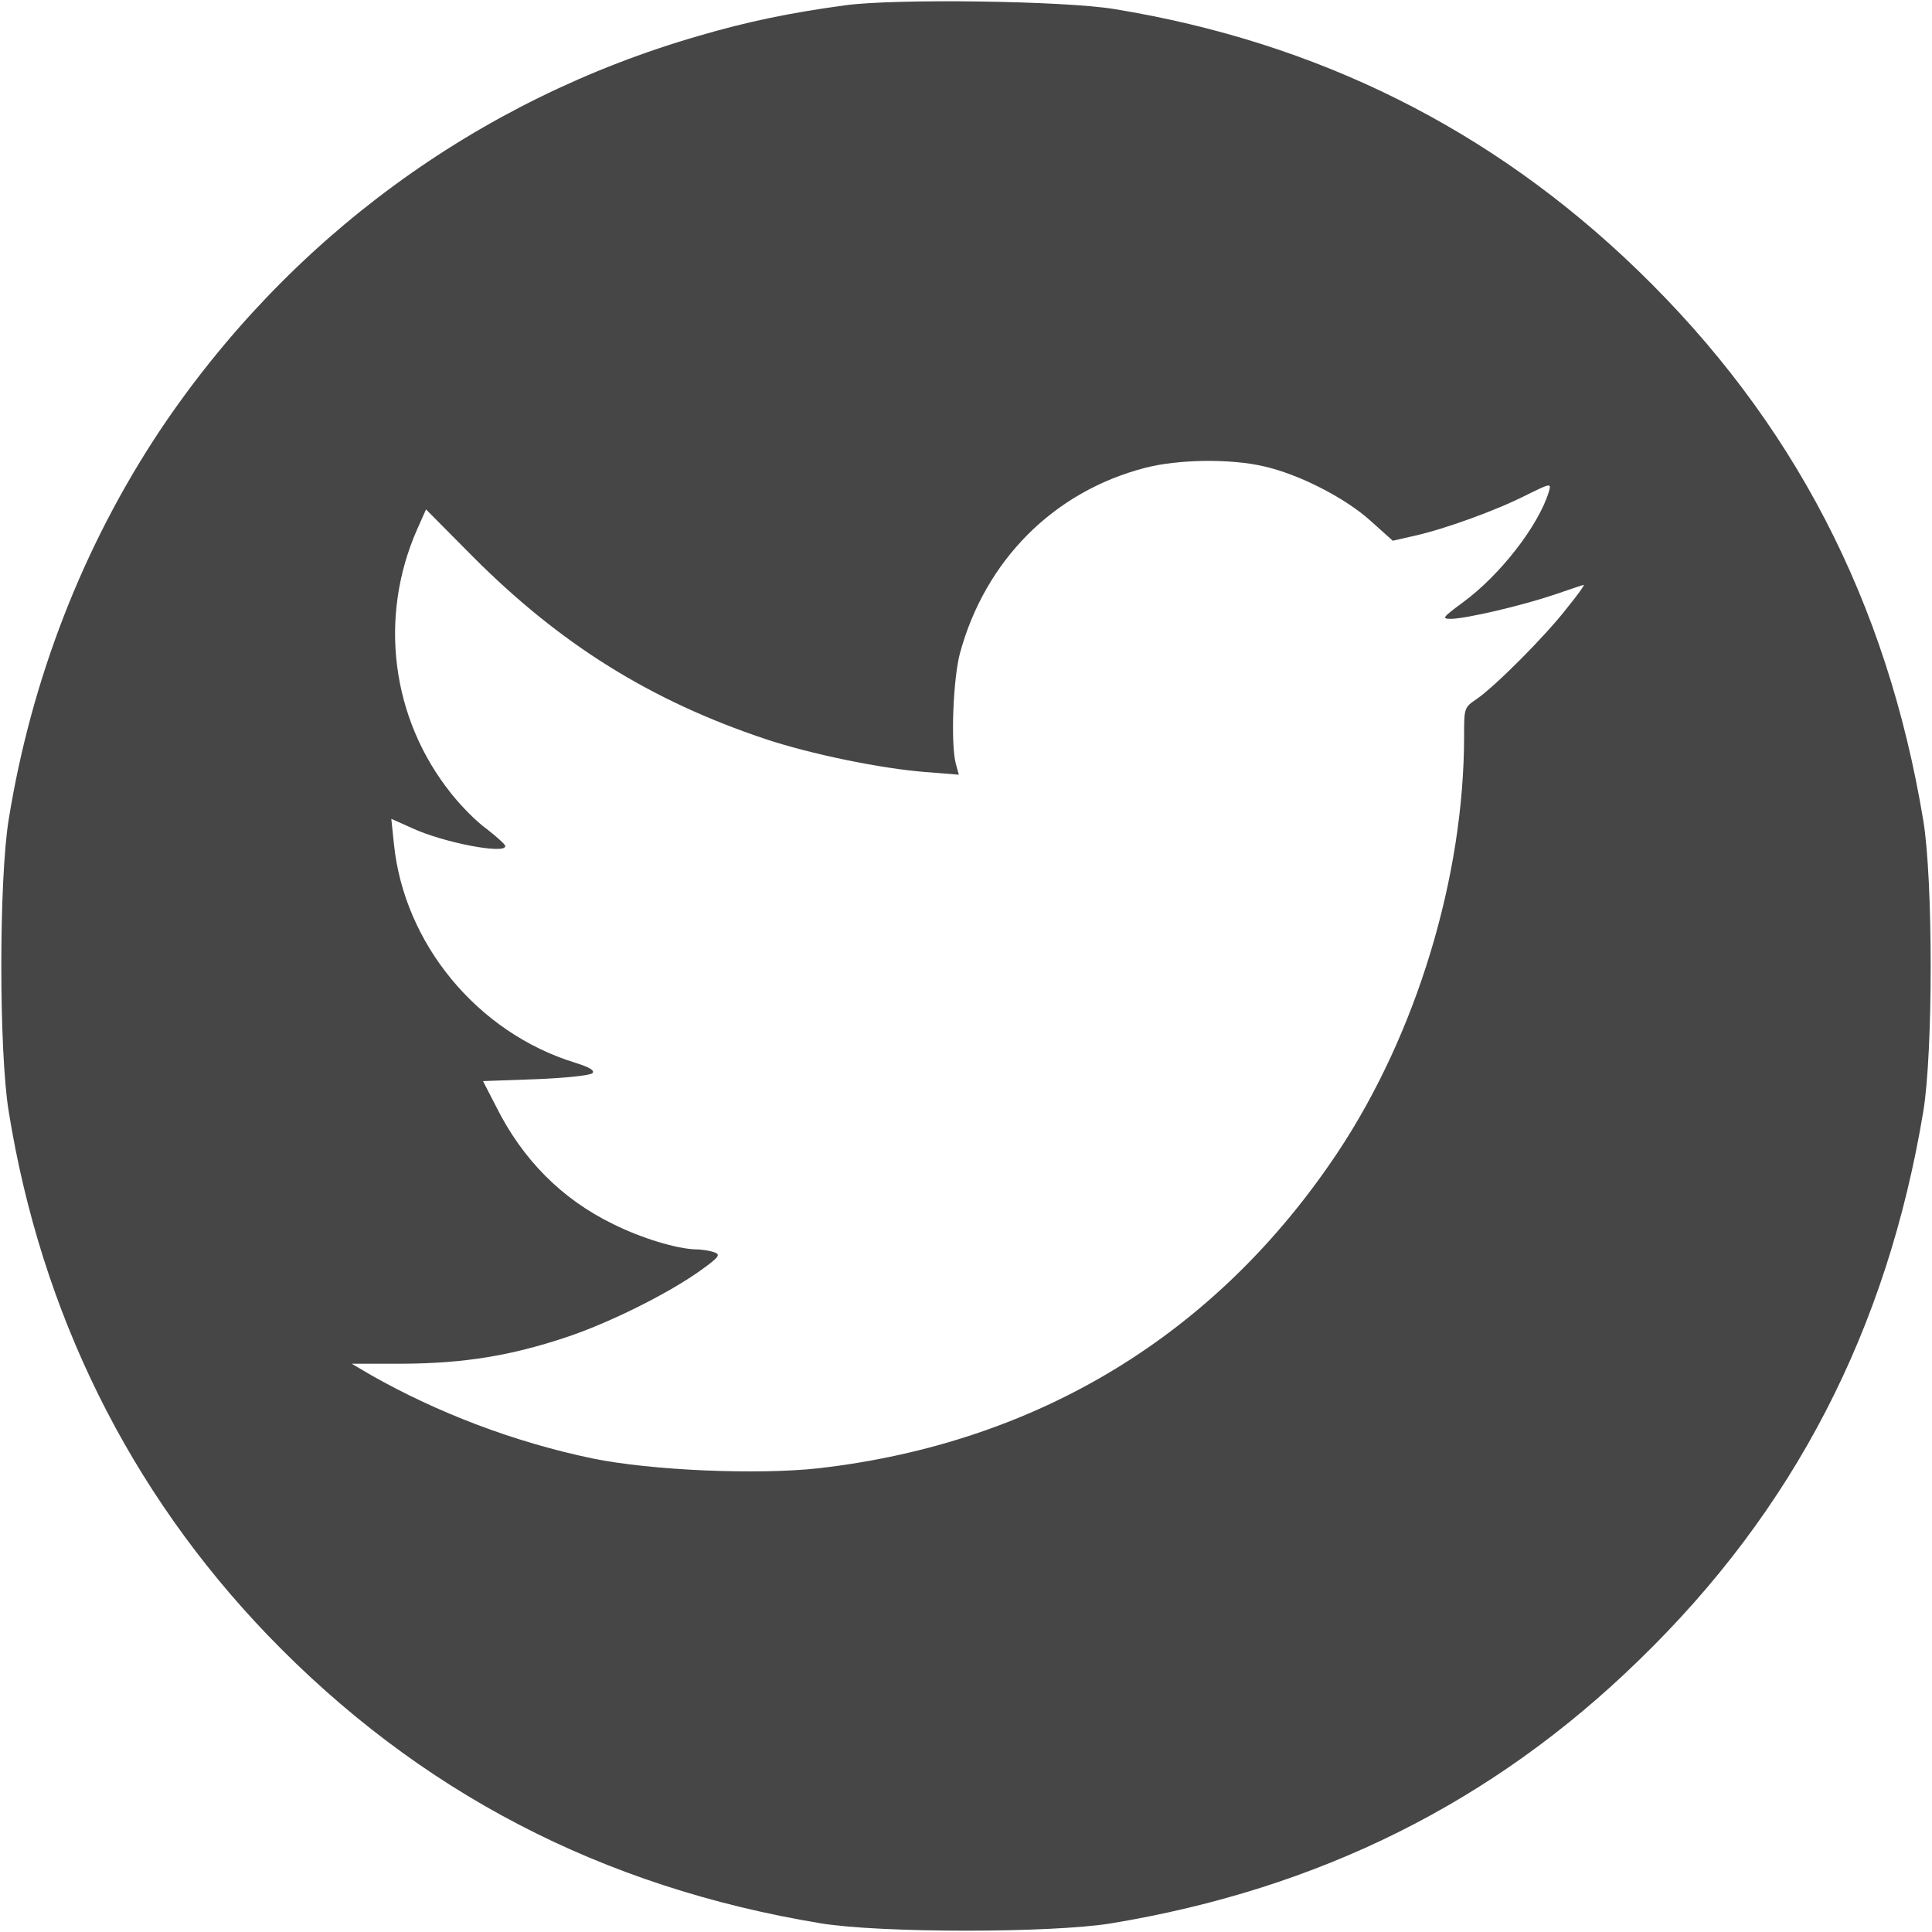 <?xml version="1.0" standalone="no"?>
<!DOCTYPE svg PUBLIC "-//W3C//DTD SVG 20010904//EN" "http://www.w3.org/TR/2001/REC-SVG-20010904/DTD/svg10.dtd">
<svg version="1.0" xmlns="http://www.w3.org/2000/svg" width="512pt" height="512pt"
  viewBox="0 0 512 512" preserveAspectRatio="xMidYMid meet">

  <g transform="translate(0,512) scale(0.1,-0.1)" fill="#464646" stroke="none">
    <path d="M2240 5106 c-148 -20 -262 -44 -388 -81 -586 -169 -1088 -537 -1429
-1047 -203 -306 -340 -658 -400 -1030 -26 -160 -26 -614 0 -773 86 -535 320
-1007 687 -1389 400 -415 884 -667 1465 -763 158 -26 612 -26 770 0 550 91
1011 320 1398 697 411 398 658 876 754 1455 26 158 26 612 0 770 -96 581 -345
1061 -758 1460 -386 373 -847 603 -1386 691 -133 22 -581 28 -713 10z m1110
-1222 c93 -21 216 -84 283 -145 l58 -52 57 13 c81 18 216 67 295 107 67 33 68
33 62 11 -27 -90 -129 -222 -229 -295 -54 -40 -56 -43 -30 -43 42 1 187 35
273 64 41 14 76 26 78 26 3 0 -17 -28 -44 -61 -57 -74 -191 -208 -239 -241
-34 -23 -34 -24 -34 -99 0 -374 -127 -790 -335 -1103 -321 -482 -794 -770
-1375 -837 -163 -18 -444 -6 -600 26 -206 43 -409 120 -587 221 l-51 30 136 0
c162 1 285 21 432 70 115 38 275 118 359 179 46 33 51 40 35 46 -11 4 -33 8
-49 8 -51 1 -146 30 -220 67 -136 66 -240 171 -310 311 l-35 68 140 5 c77 3
144 10 150 16 7 7 -8 16 -47 28 -258 80 -452 315 -479 579 l-7 67 56 -25 c82
-38 248 -70 246 -47 0 4 -22 24 -49 45 -28 20 -70 63 -95 95 -158 198 -192
466 -90 698 l24 54 123 -124 c232 -233 472 -383 778 -485 117 -39 305 -78 423
-87 l88 -7 -8 29 c-14 53 -7 226 11 293 67 246 248 428 490 491 88 23 227 25
316 4z" />
  </g>
</svg>